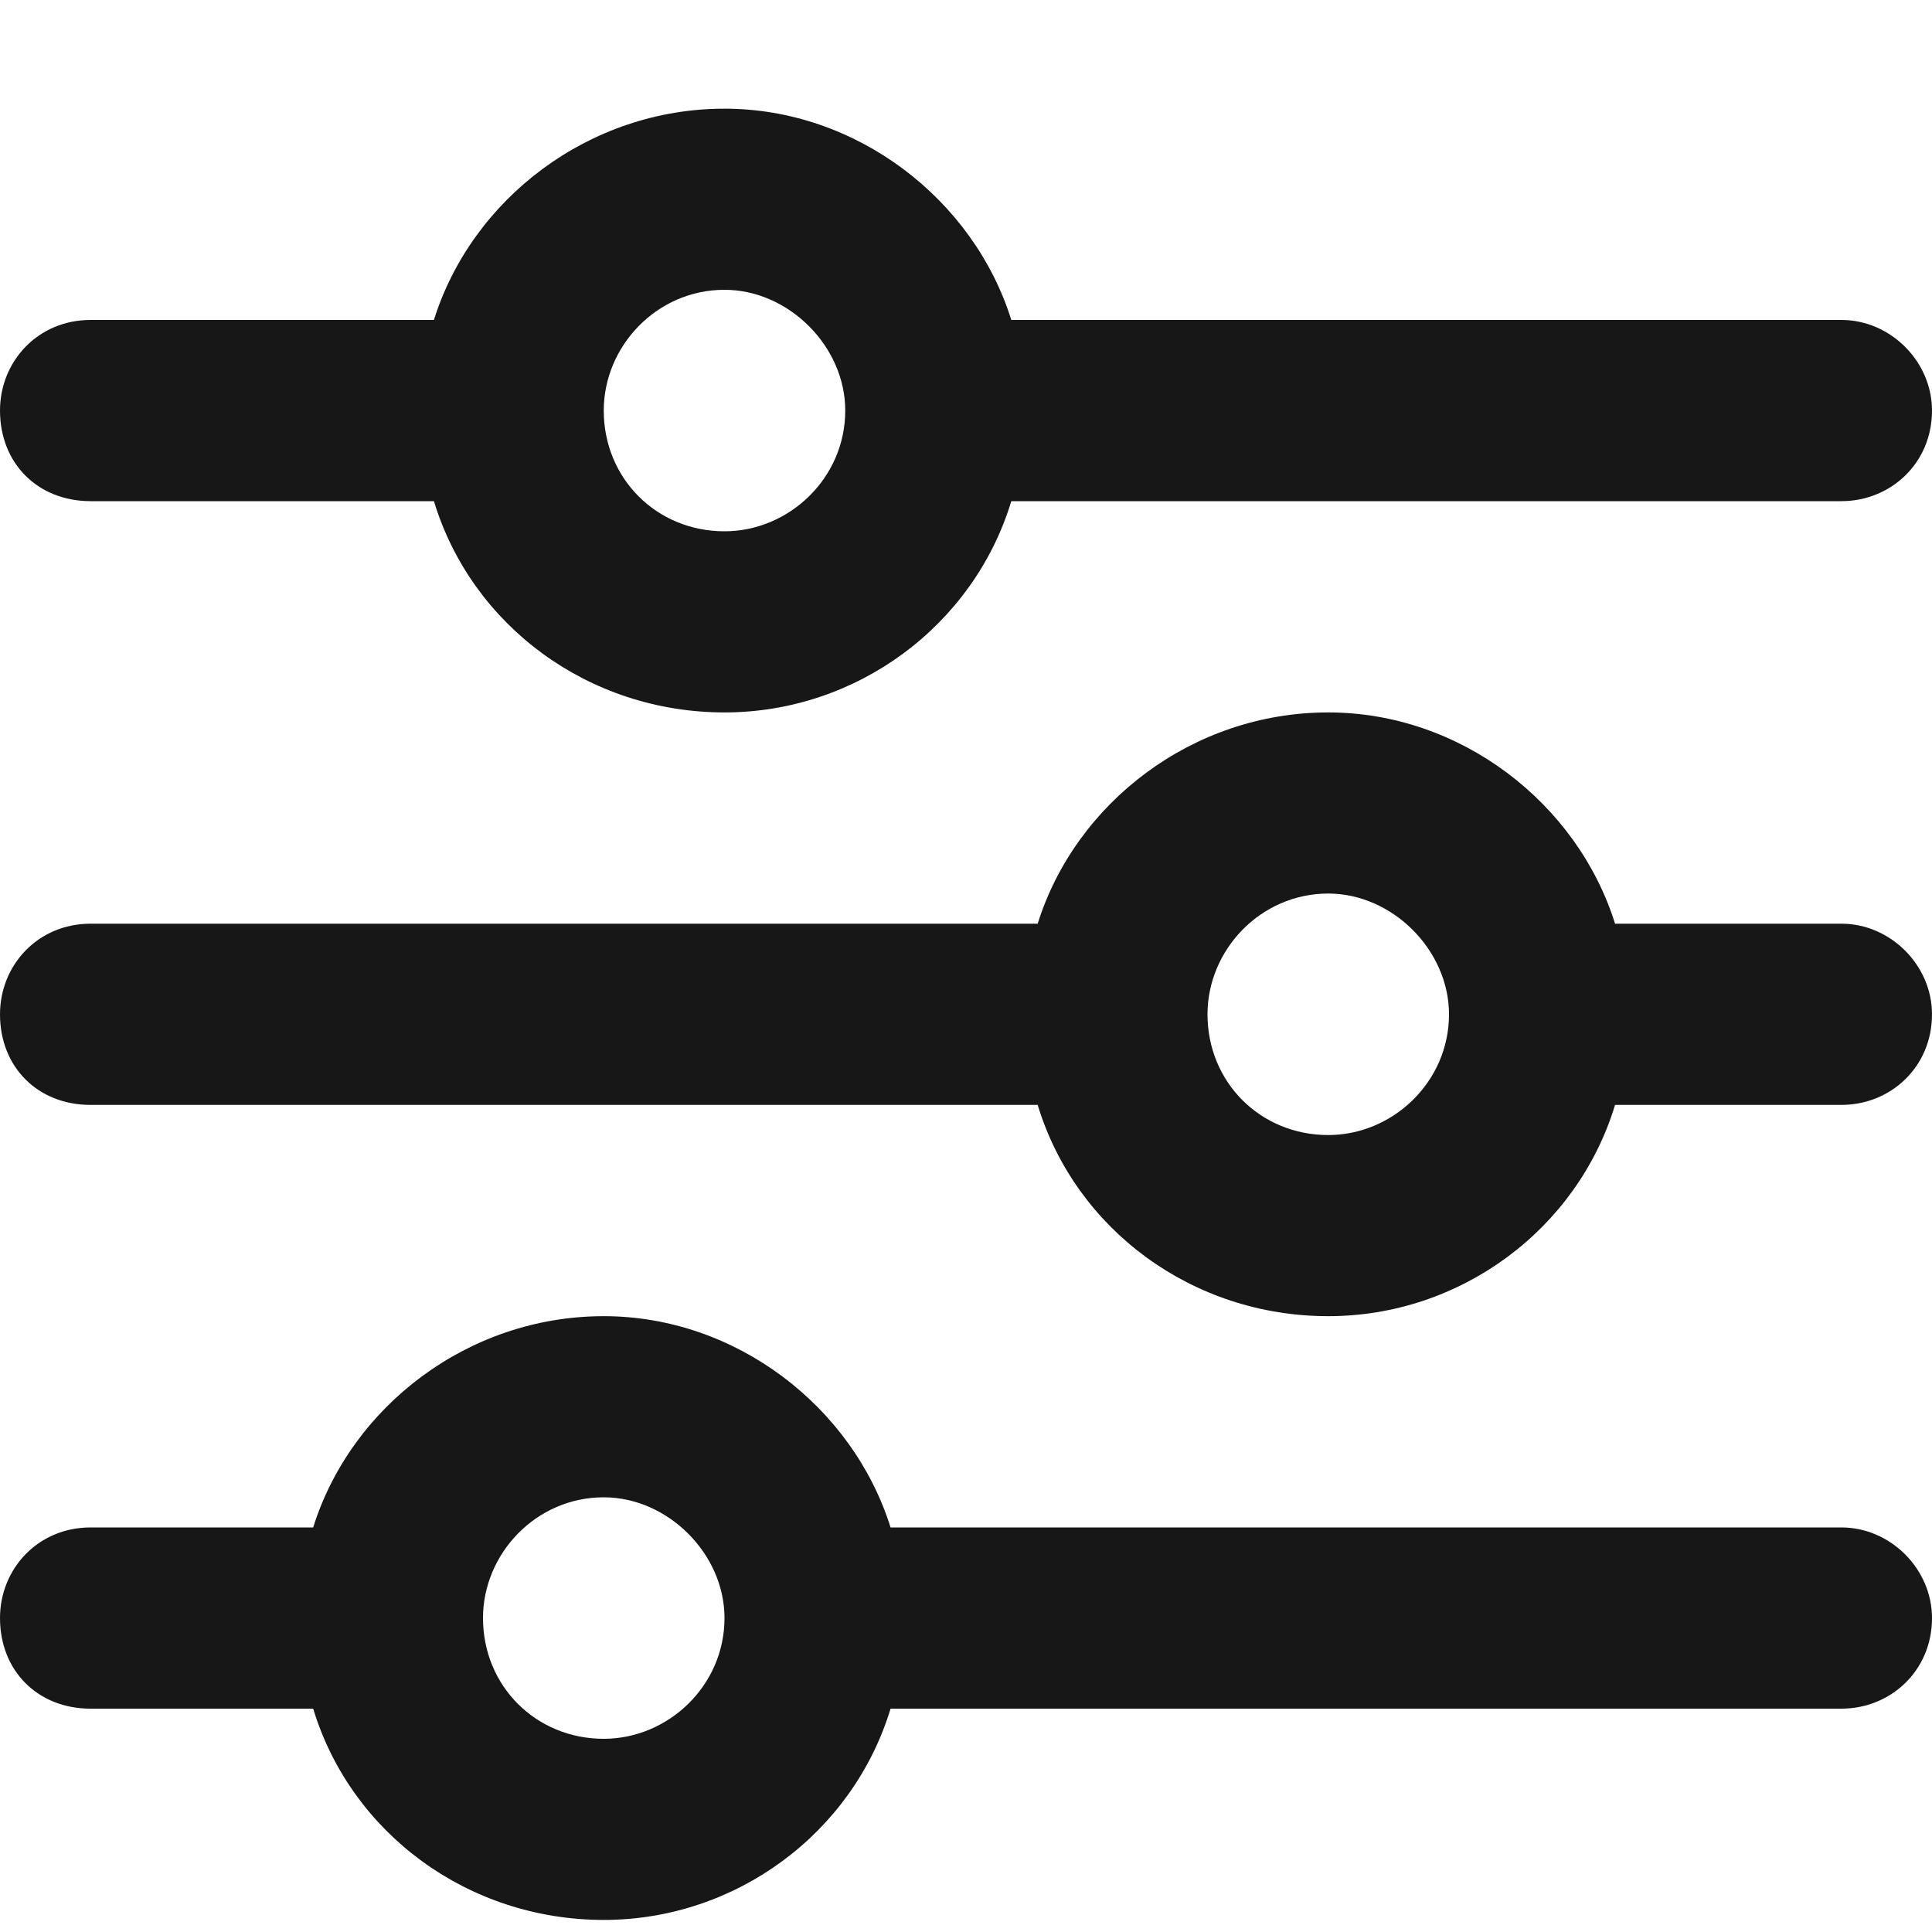 <svg width="20" height="20" viewBox="0 0 20 20" fill="none" xmlns="http://www.w3.org/2000/svg">
<path d="M0 16.75C0 16.242 0.391 15.812 0.938 15.812H3.242C3.633 14.562 4.844 13.625 6.25 13.625C7.617 13.625 8.828 14.562 9.219 15.812H19.062C19.57 15.812 20 16.242 20 16.75C20 17.297 19.57 17.688 19.062 17.688H9.219C8.828 18.977 7.617 19.875 6.25 19.875C4.844 19.875 3.633 18.977 3.242 17.688H0.938C0.391 17.688 0 17.297 0 16.75ZM7.5 16.75C7.5 16.086 6.914 15.5 6.25 15.5C5.547 15.5 5 16.086 5 16.75C5 17.453 5.547 18 6.25 18C6.914 18 7.5 17.453 7.5 16.75ZM13.75 7.375C15.117 7.375 16.328 8.312 16.719 9.562H19.062C19.57 9.562 20 9.992 20 10.5C20 11.047 19.57 11.438 19.062 11.438H16.719C16.328 12.727 15.117 13.625 13.75 13.625C12.344 13.625 11.133 12.727 10.742 11.438H0.938C0.391 11.438 0 11.047 0 10.5C0 9.992 0.391 9.562 0.938 9.562H10.742C11.133 8.312 12.344 7.375 13.75 7.375ZM15 10.5C15 9.836 14.414 9.25 13.75 9.25C13.047 9.25 12.5 9.836 12.5 10.5C12.5 11.203 13.047 11.75 13.75 11.75C14.414 11.75 15 11.203 15 10.5ZM19.062 3.312C19.57 3.312 20 3.742 20 4.25C20 4.797 19.57 5.188 19.062 5.188H10.469C10.078 6.477 8.867 7.375 7.5 7.375C6.094 7.375 4.883 6.477 4.492 5.188H0.938C0.391 5.188 0 4.797 0 4.25C0 3.742 0.391 3.312 0.938 3.312H4.492C4.883 2.062 6.094 1.125 7.5 1.125C8.867 1.125 10.078 2.062 10.469 3.312H19.062ZM6.25 4.25C6.25 4.953 6.797 5.5 7.5 5.5C8.164 5.5 8.75 4.953 8.75 4.25C8.75 3.586 8.164 3 7.5 3C6.797 3 6.25 3.586 6.25 4.25Z" fill="#171717"/>
</svg>
